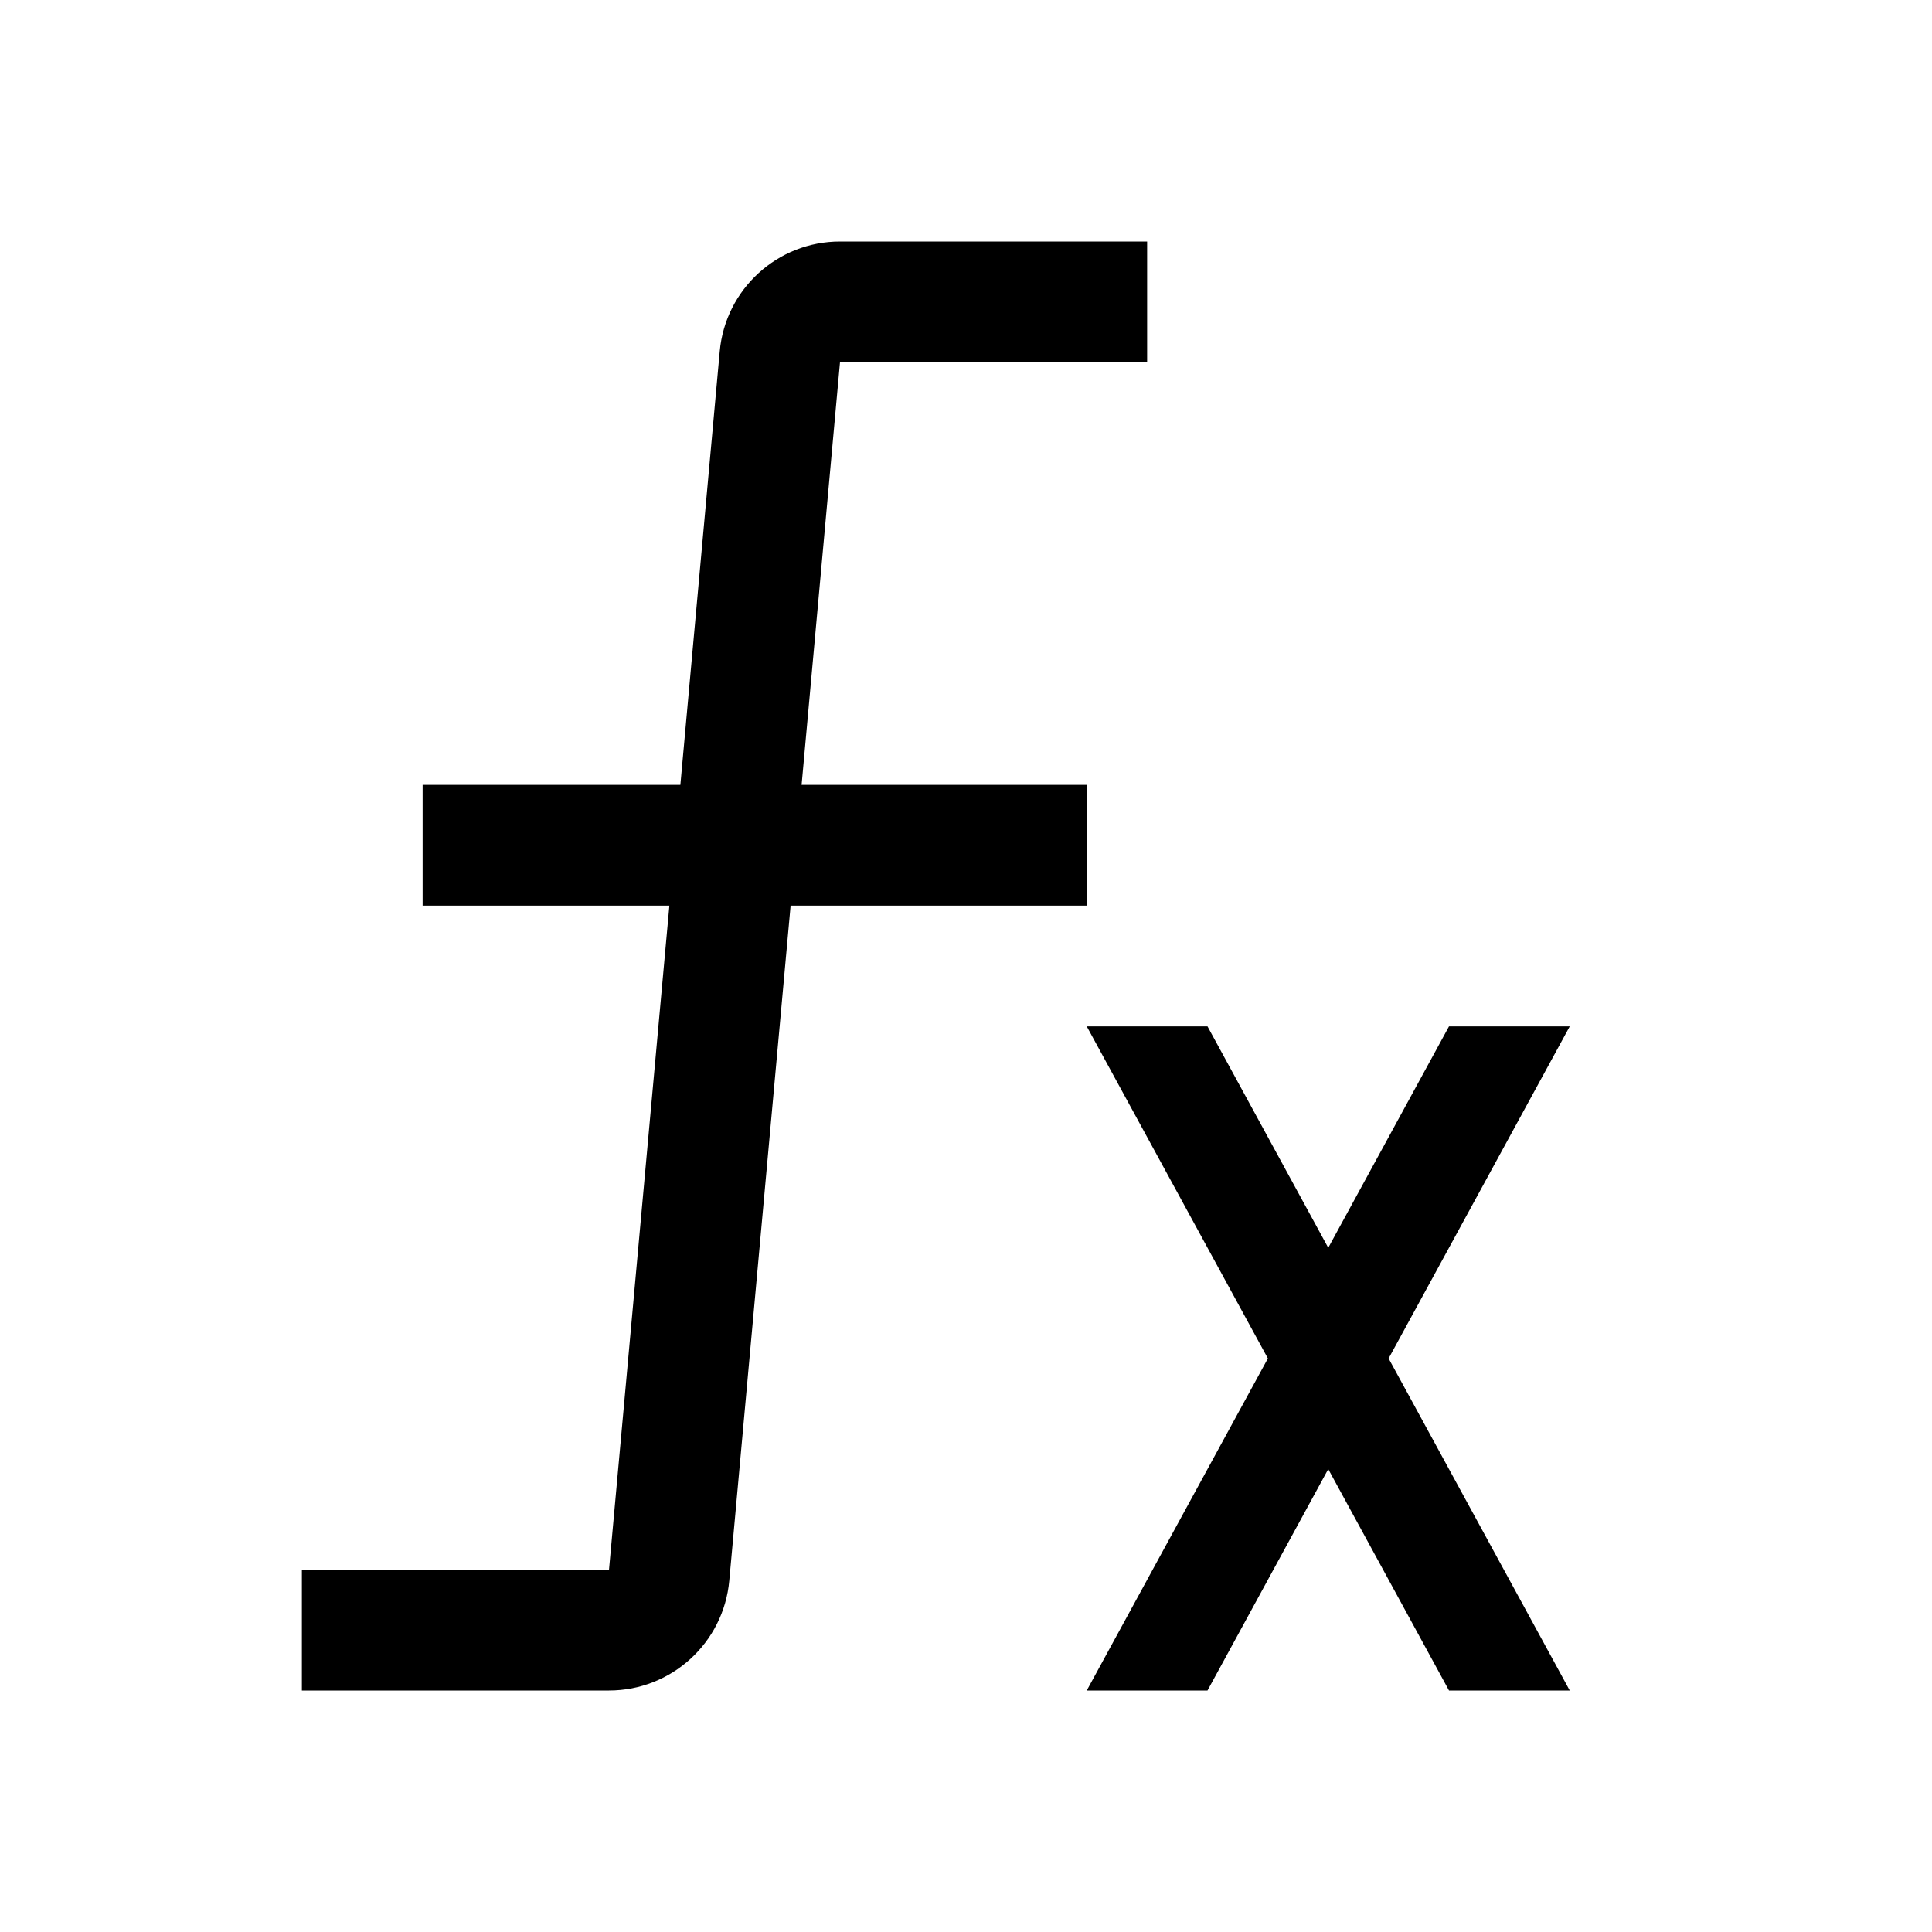 <svg width="32" height="32" viewBox="0 0 32 32" fill="none" xmlns="http://www.w3.org/2000/svg">
<path fill-rule="evenodd" clip-rule="evenodd" d="M13.913 4C12.879 4 12.015 4.789 11.921 5.819L11.269 13H7V15H11.087L10.087 26H5V28H10.087C11.121 28 11.985 27.211 12.079 26.181L13.095 15H18V13H13.277L13.913 6H19V4H13.913ZM24 17H26L23 22.5L26 28H24L22 24.333L20 28H18L21 22.5L18 17H20L22 20.667L24 17Z" fill="black"/>
</svg>
